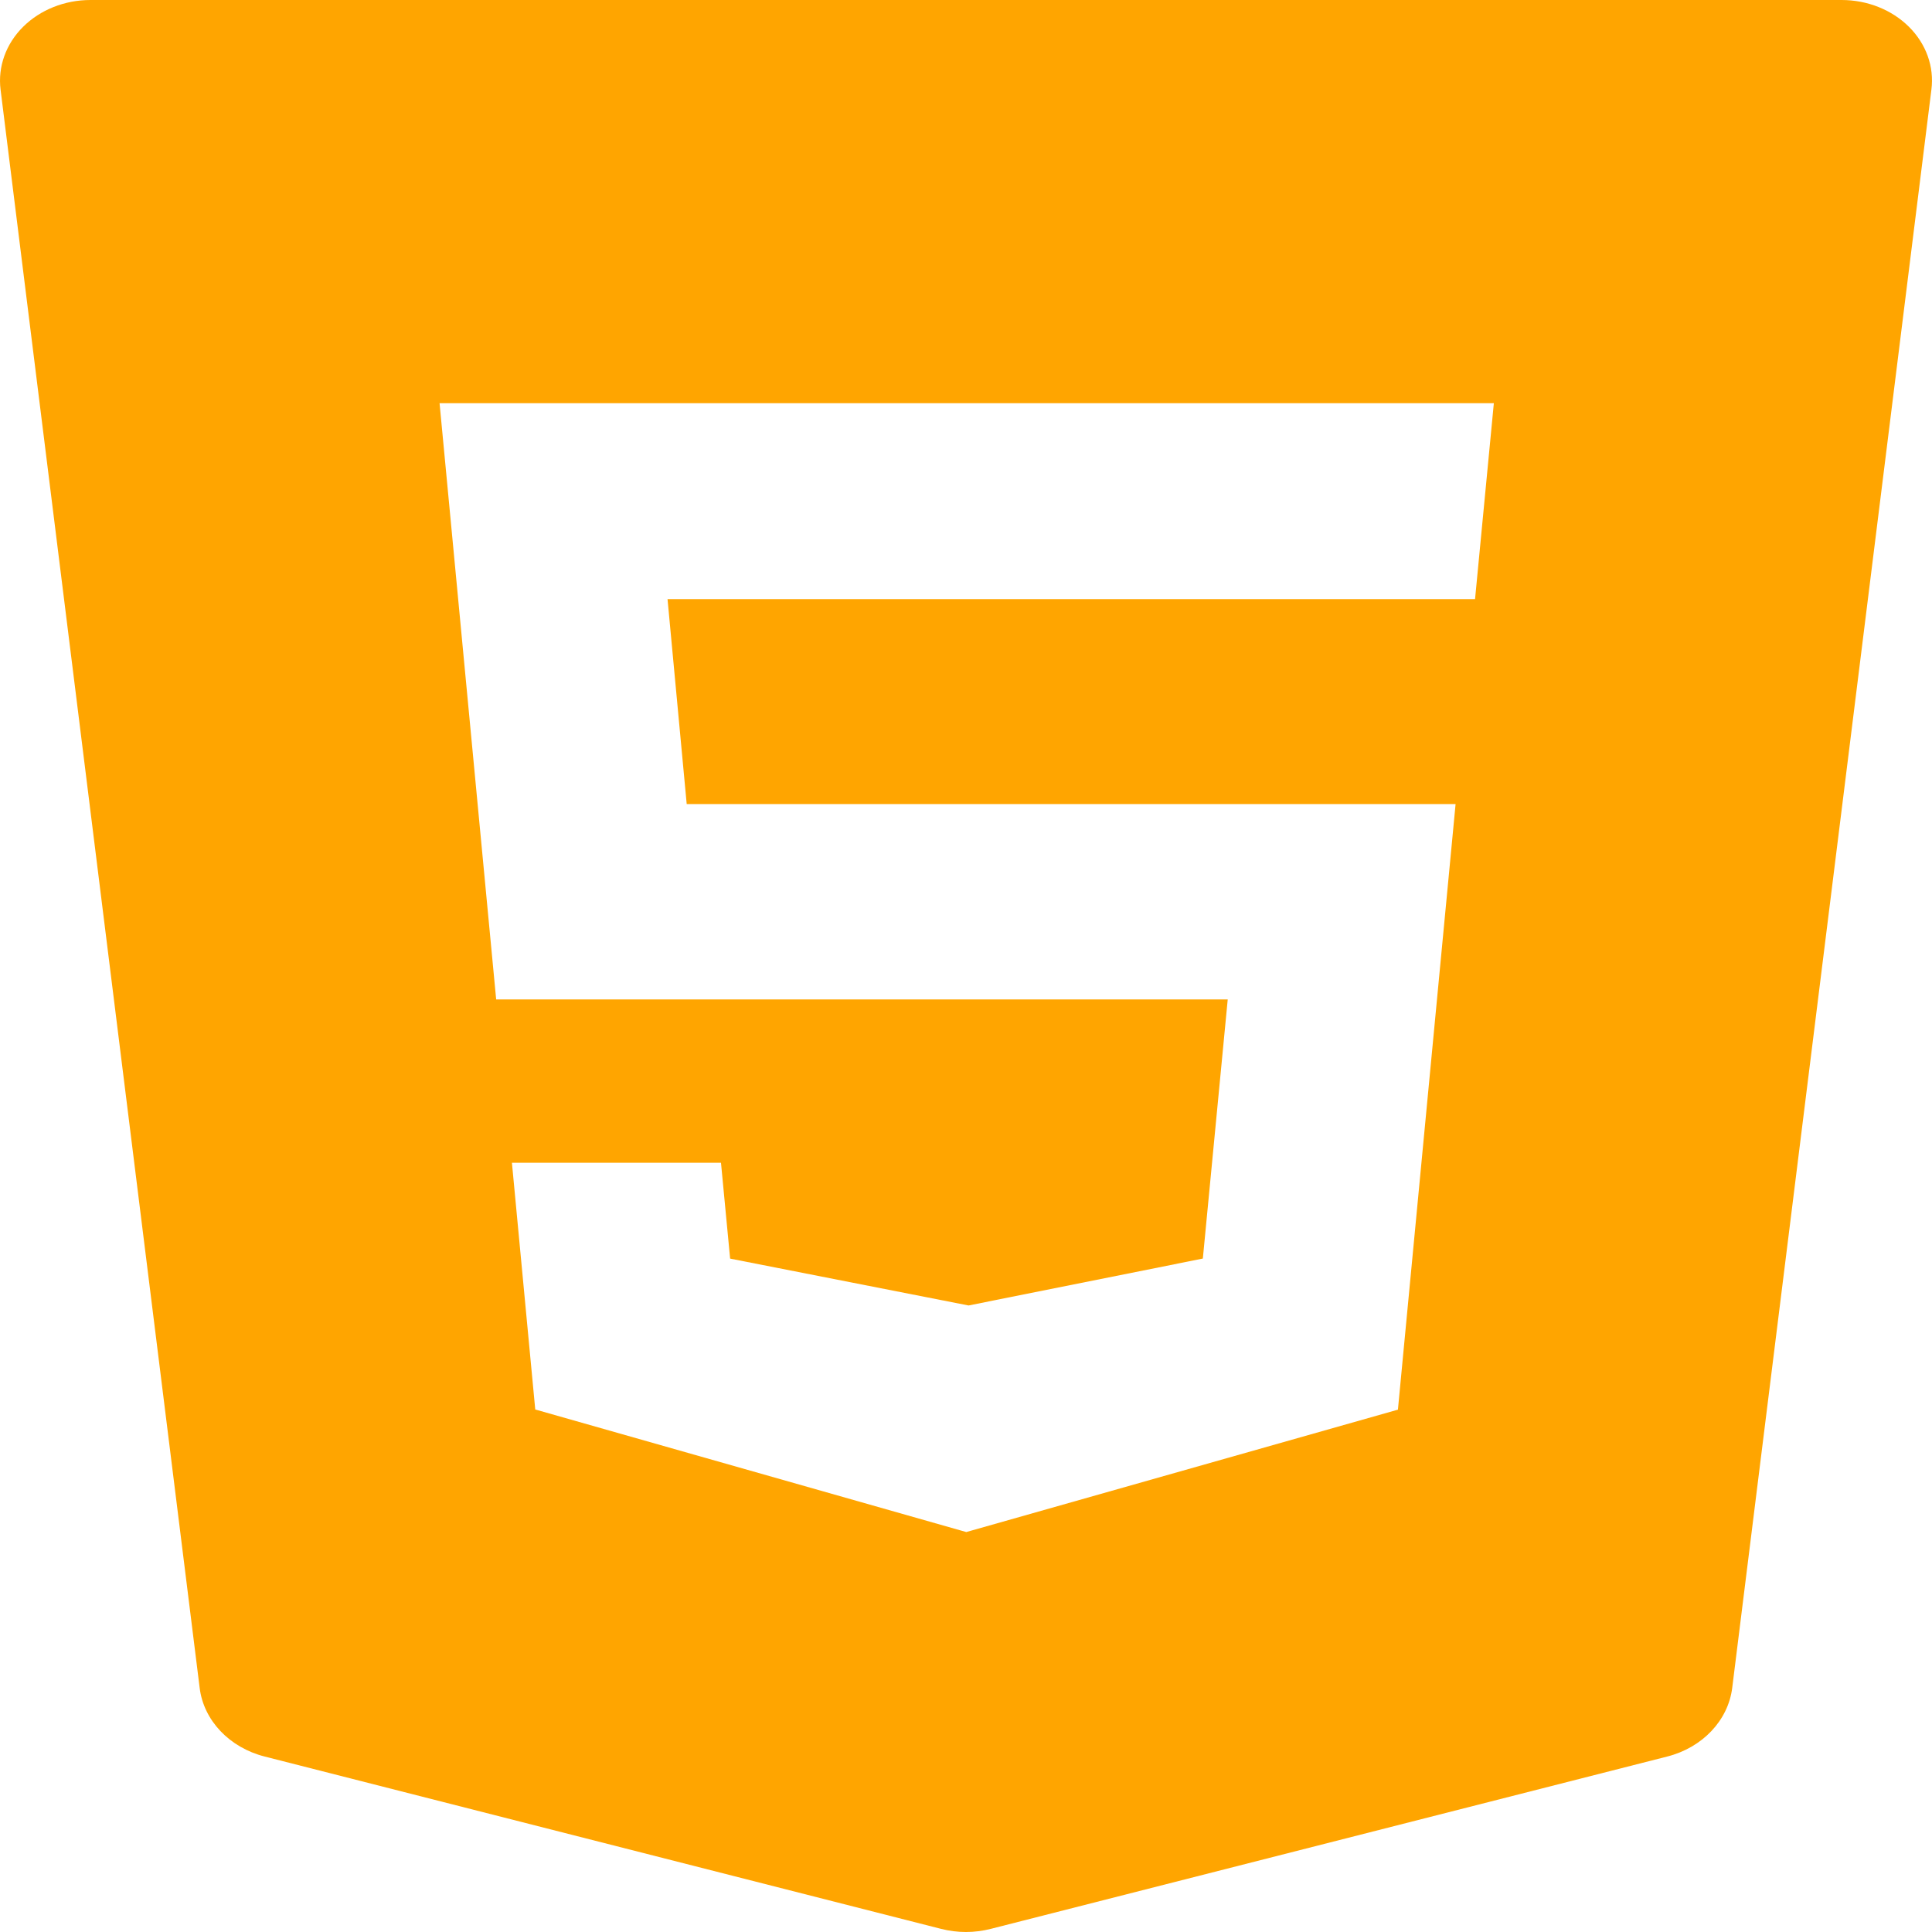 <svg width="66" height="66" viewBox="0 0 66 66" fill="none" xmlns="http://www.w3.org/2000/svg">
<path d="M65.214 0.917C64.627 0.333 63.79 0 62.913 0H3.089C2.212 0 1.375 0.333 0.788 0.917C0.201 1.501 -0.077 2.281 0.019 3.058L6.821 57.662C6.957 58.772 7.837 59.7 9.042 60.006L32.148 65.893C32.426 65.964 32.714 66 32.998 66C33.282 66 33.569 65.964 33.847 65.893L56.954 60.006C58.159 59.7 59.036 58.772 59.175 57.662L65.98 3.058C66.079 2.281 65.801 1.501 65.214 0.917ZM50.39 20.467H22.804L23.459 27.469H49.725L47.755 48.156L33.01 52.337L32.865 52.296L18.285 48.15L17.488 39.721H24.63L24.942 42.996L33.087 44.597L41.091 42.994L41.941 34.143H16.95L15.016 13.773H51.032L50.39 20.467Z" fill="#FFA500"/>
</svg>
